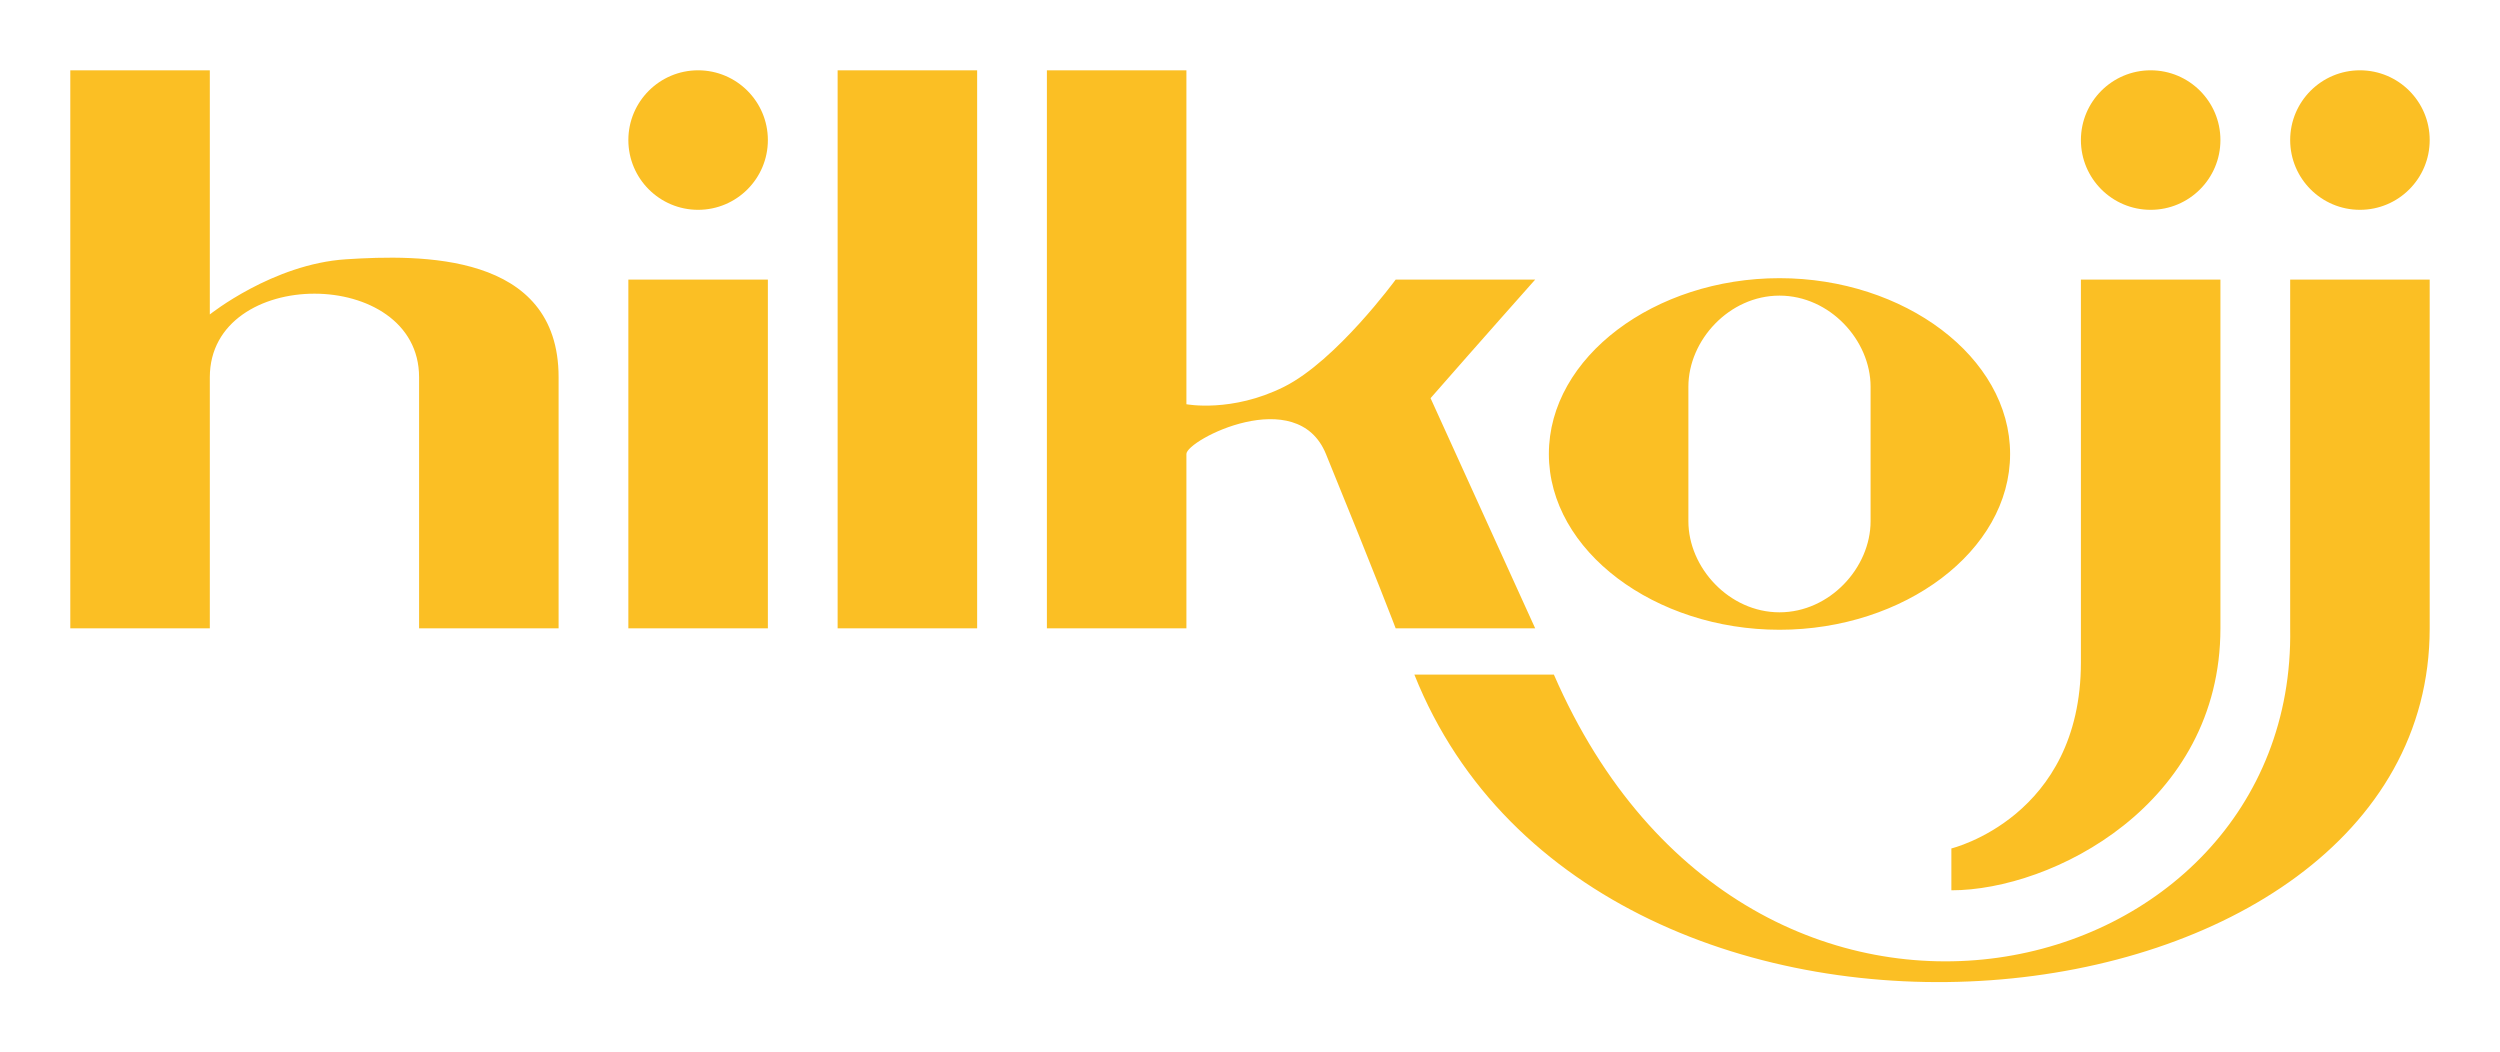 <?xml version="1.0" encoding="UTF-8" standalone="no"?>
<svg
   version="1.1"
   viewBox="-16.899 -8 2150.325 905.211"
   id="svg5"
   sodipodi:docname="hilkojj_logo.svg"
   width="568.94mm"
   height="239.504mm"
   inkscape:version="1.1.2 (0a00cf5339, 2022-02-04)"
   xmlns:inkscape="http://www.inkscape.org/namespaces/inkscape"
   xmlns:sodipodi="http://sodipodi.sourceforge.net/DTD/sodipodi-0.dtd"
   xmlns="http://www.w3.org/2000/svg"
   xmlns:svg="http://www.w3.org/2000/svg">
  <defs
     id="defs9" />
  <sodipodi:namedview
     id="namedview7"
     pagecolor="#ffffff"
     bordercolor="#666666"
     borderopacity="1.0"
     inkscape:pageshadow="2"
     inkscape:pageopacity="0.0"
     inkscape:pagecheckerboard="0"
     showgrid="false"
     fit-margin-top="16"
     fit-margin-left="16"
     fit-margin-bottom="16"
     fit-margin-right="16"
     inkscape:zoom="0.35355339"
     inkscape:cx="258.80108"
     inkscape:cy="616.59711"
     inkscape:window-width="2560"
     inkscape:window-height="1022"
     inkscape:window-x="0"
     inkscape:window-y="0"
     inkscape:window-maximized="1"
     inkscape:current-layer="g3"
     units="mm"
     inkscape:document-units="mm" />
  <!-- Generated by blender-curve-to-svg v0.0.2 -->
  <g
     transform="matrix(10,0,0,-10,1058.251,446.07)"
     id="g3">
    <path
       id="curve"
       d="m -101.468,-8.64 c 0,0 0,48 0,48 0,0 12,0 12,0 0,0 0,-21 0,-21 0,0 5.43,4.344 11.724,4.746 6.3,0.402 18.276,0.648 18.276,-10.146 0,-9.582 0,-21.6 0,-21.6 0,0 -12,0 -12,0 0,0 0,12.018 0,21.6 0,9.582 -18,9.582 -18,0 0,-9.582 0,-21.6 0,-21.6 0,0 -12,0 -12,0 z m 48,0 c 0,0 0,23.4 0,30 4.8,0 7.8,0 12,0 0,-6 0,-25.8 0,-30 -4.8,0 -9.6,0 -12,0 z m 0,42 c 0,3.312 2.688,6 6,6 3.312,0 6,-2.688 6,-6 0,-3.312 -2.688,-6 -6,-6 -3.312,0 -6,2.688 -6,6 z m 18,-42 c 0,0 0,48 0,48 0,0 12,0 12,0 0,0 0,-48 0,-48 0,0 -12,0 -12,0 z m 61.176,15 c 0,8.346 9.126,15.12 19.836,15.12 10.71,0 19.836,-6.774 19.836,-15.12 0,-8.346 -9.126,-15.12 -19.836,-15.12 -10.71,0 -19.836,6.774 -19.836,15.12 z m 12,5.784 c 0,3.996 3.51,7.836 7.836,7.836 4.326,0 7.836,-3.84 7.836,-7.836 0,-2.994 0,-8.574 0,-11.568 0,-3.996 -3.51,-7.836 -7.836,-7.836 -4.326,0 -7.836,3.84 -7.836,7.836 0,2.994 0,8.574 0,11.568 z m 33.762,21.216 c 0,3.312 2.688,6 6,6 3.318,0 6,-2.688 6,-6 0,-3.312 -2.682,-6 -6,-6 -3.312,0 -6,2.688 -6,6 z m 18,0 c 0,3.312 2.688,6 6,6 3.318,0 6,-2.688 6,-6 0,-3.312 -2.682,-6 -6,-6 -3.312,0 -6,2.688 -6,6 z m -63.33,-45.978 c -1.506,0 -9.894,0 -12,0 15.72,-39.408 87.33,-32.022 87.33,3.978 0,12 0,19.998 0,30 -3.996,0 -7.998,0 -12,0 0,-10.002 0,-19.998 0,-30 0.54,-31.326 -46.404,-42.882 -63.33,-3.978 z m 34.188,-14.952 c 0,0 11.142,2.682 11.142,15.996 0,17.76 0,32.934 0,32.934 0,0 12,0 12,0 0,0 0,-22.422 0,-30 0,-15.156 -14.466,-22.53 -23.142,-22.53 0,2.16 0,3.6 0,3.6 z m -35.796,18.93 c 0,0 -12,0 -12,0 0,0 -1.53,4.056 -6,15 -2.484,6.09 -12,1.2 -12,0 0,-12 0,-15 0,-15 0,0 -12,0 -12,0 0,0 0,48 0,48 0,0 12,0 12,0 0,0 0,-28.722 0,-28.722 0,0 3.9,-0.75 8.4,1.5 4.5,2.25 9.6,9.222 9.6,9.222 0,0 12,0 12,0 0,0 -4.8,-5.4 -9,-10.2 3,-6.6 9,-19.8 9,-19.8 z"
       style="fill:#fbbf24;fill-opacity:1;fill-rule:evenodd;stroke-width:60" />
  </g>
</svg>
